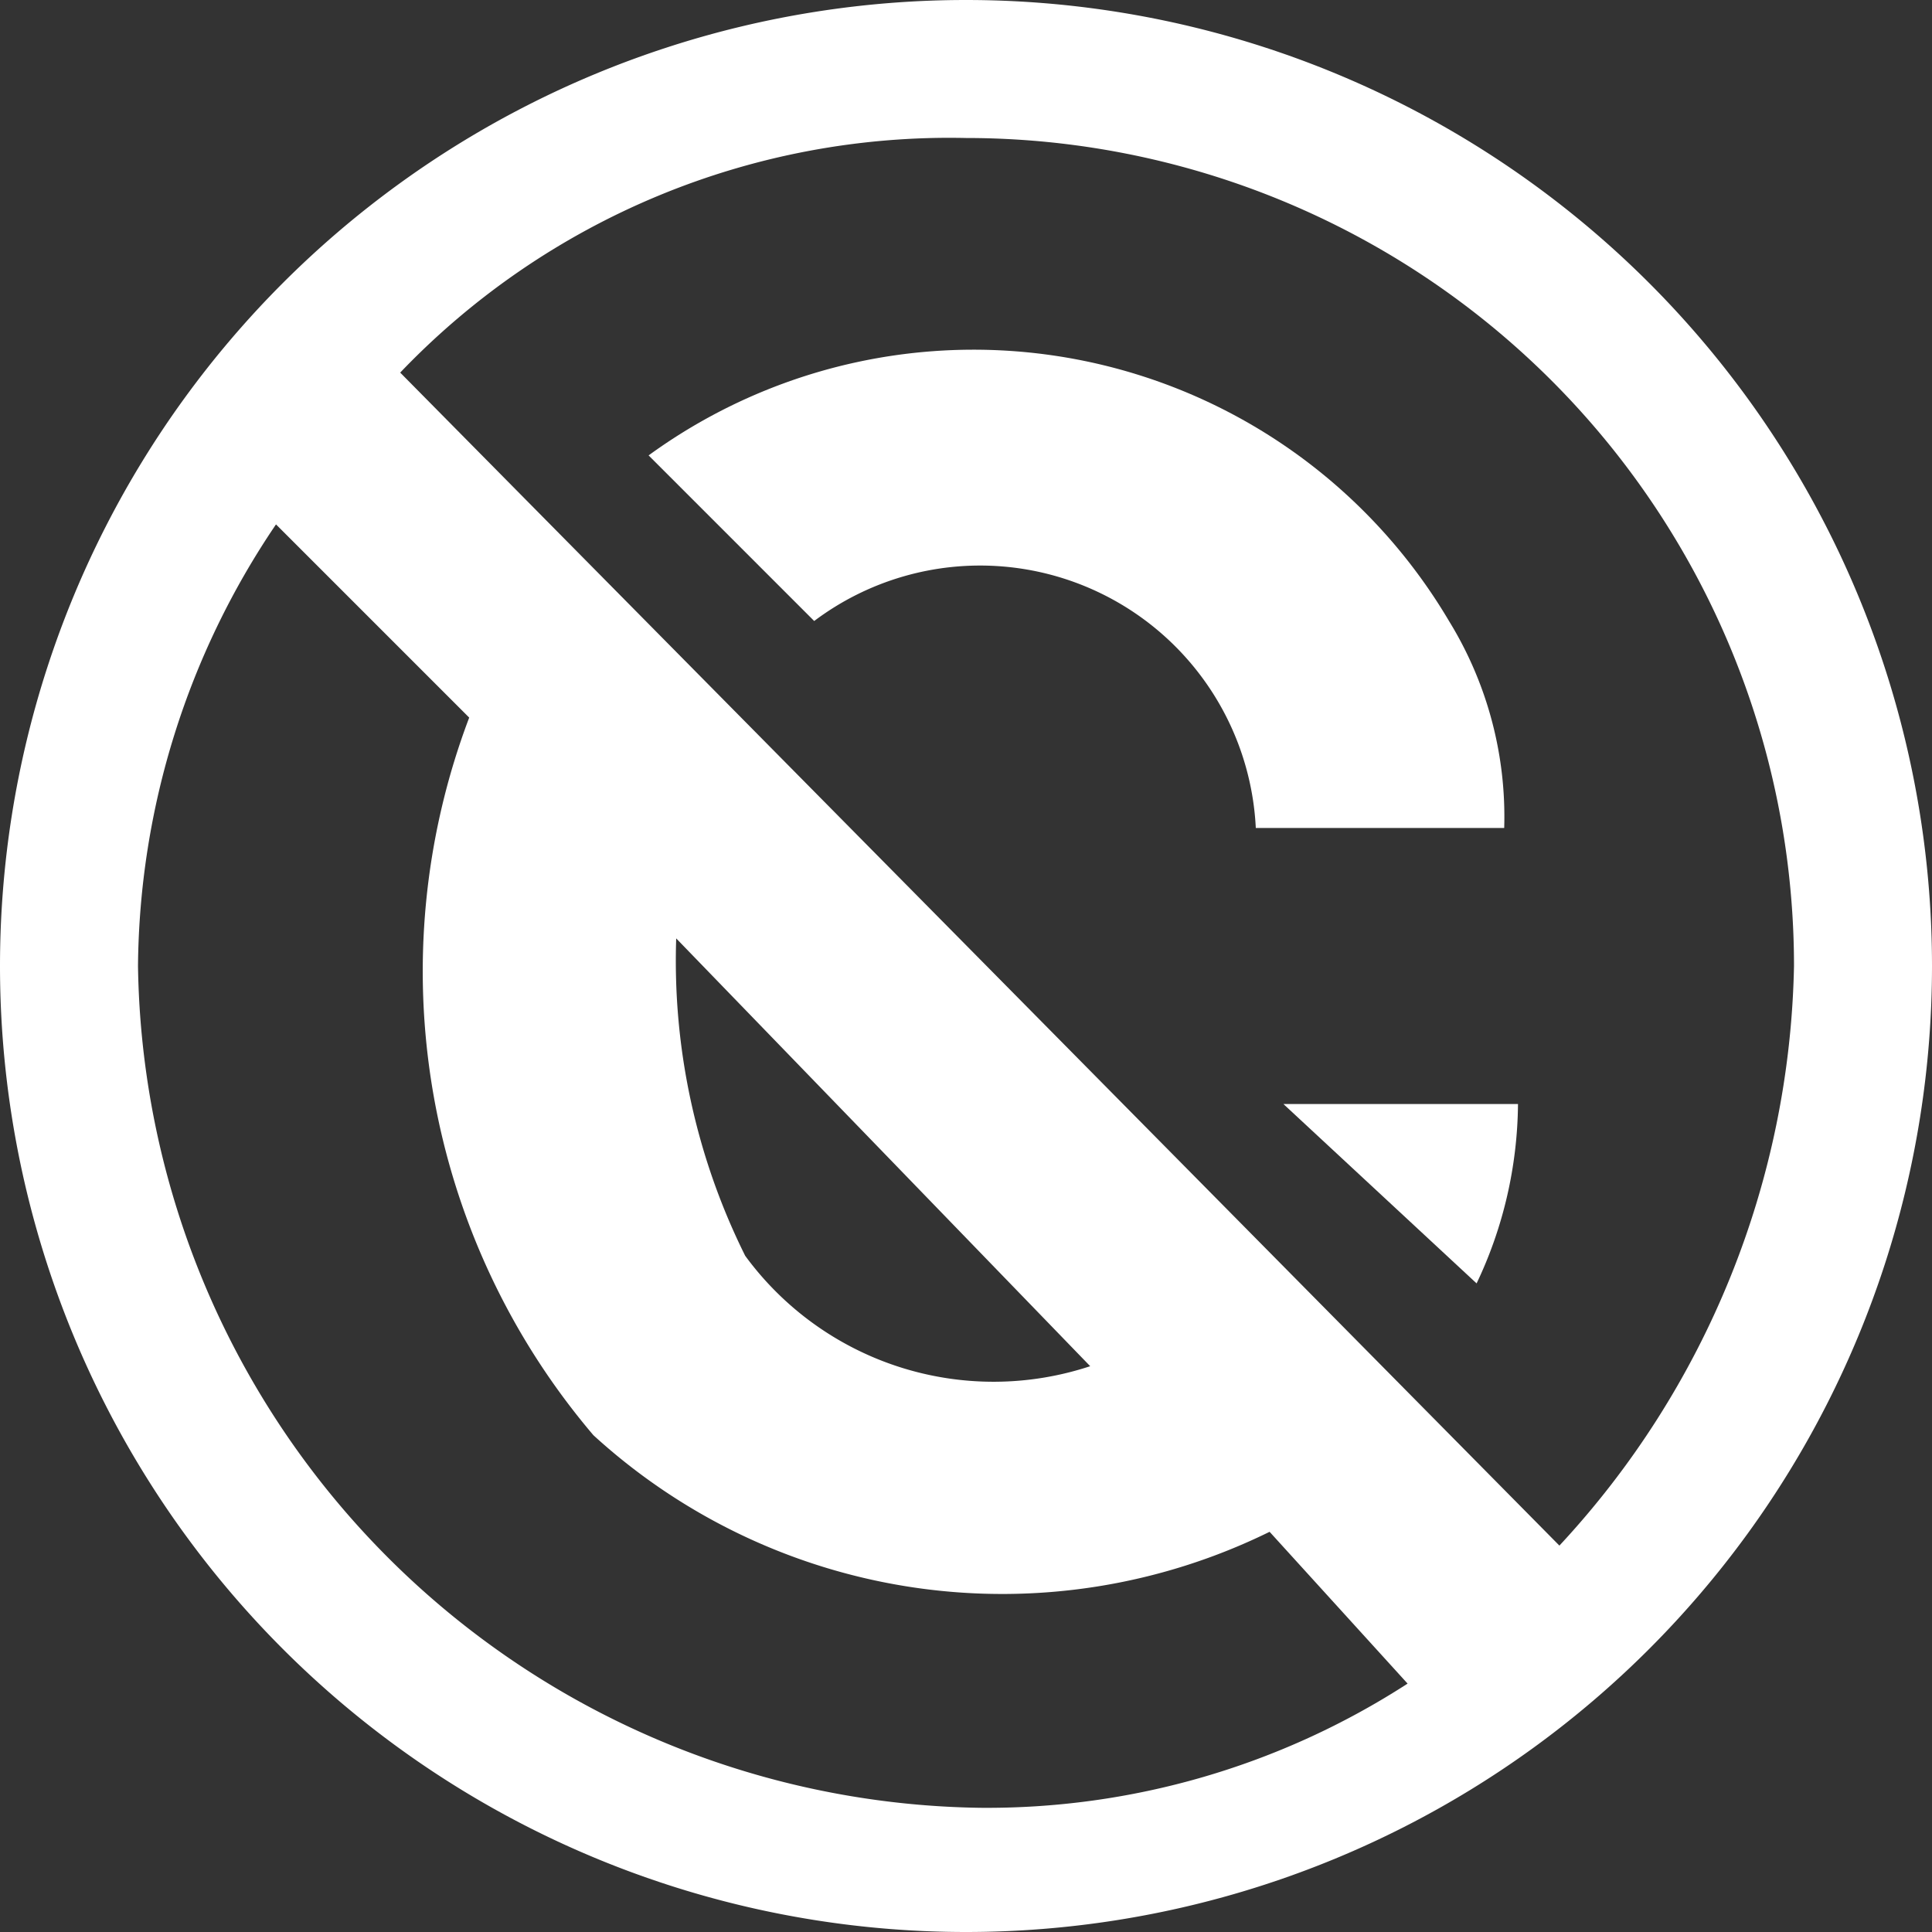 <svg xmlns="http://www.w3.org/2000/svg" width="14" height="14"><rect width="100%" height="100%" fill="#333333" stroke="none"/><g fill="#FFF"><path d="M10.7 9.3c.194-.406.296-.85.3-1.3H9.3l1.4 1.3zm-.2-4.8a4.002 4.002 0 00-5.8-1.2l1.2 1.2A2 2 0 019.1 6h1.8a2.706 2.706 0 00-.4-1.5z"/><path d="M7 0a7 7 0 100 14A7 7 0 007 0zM1 7a5.781 5.781 0 011-3.2l1.4 1.4a5.188 5.188 0 00.9 5.2 4.39 4.39 0 004.9.7l1 1.1c-.923.597-2 .91-3.1.9A6.19 6.19 0 011 7zm3.9-.2l3 3.1a2.231 2.231 0 01-2.5-.8 4.797 4.797 0 01-.5-2.3zm6.4 4.4L2.9 2.7A5.503 5.503 0 017 1a6 6 0 016 6 6.345 6.345 0 01-1.7 4.2z"/></g></svg>